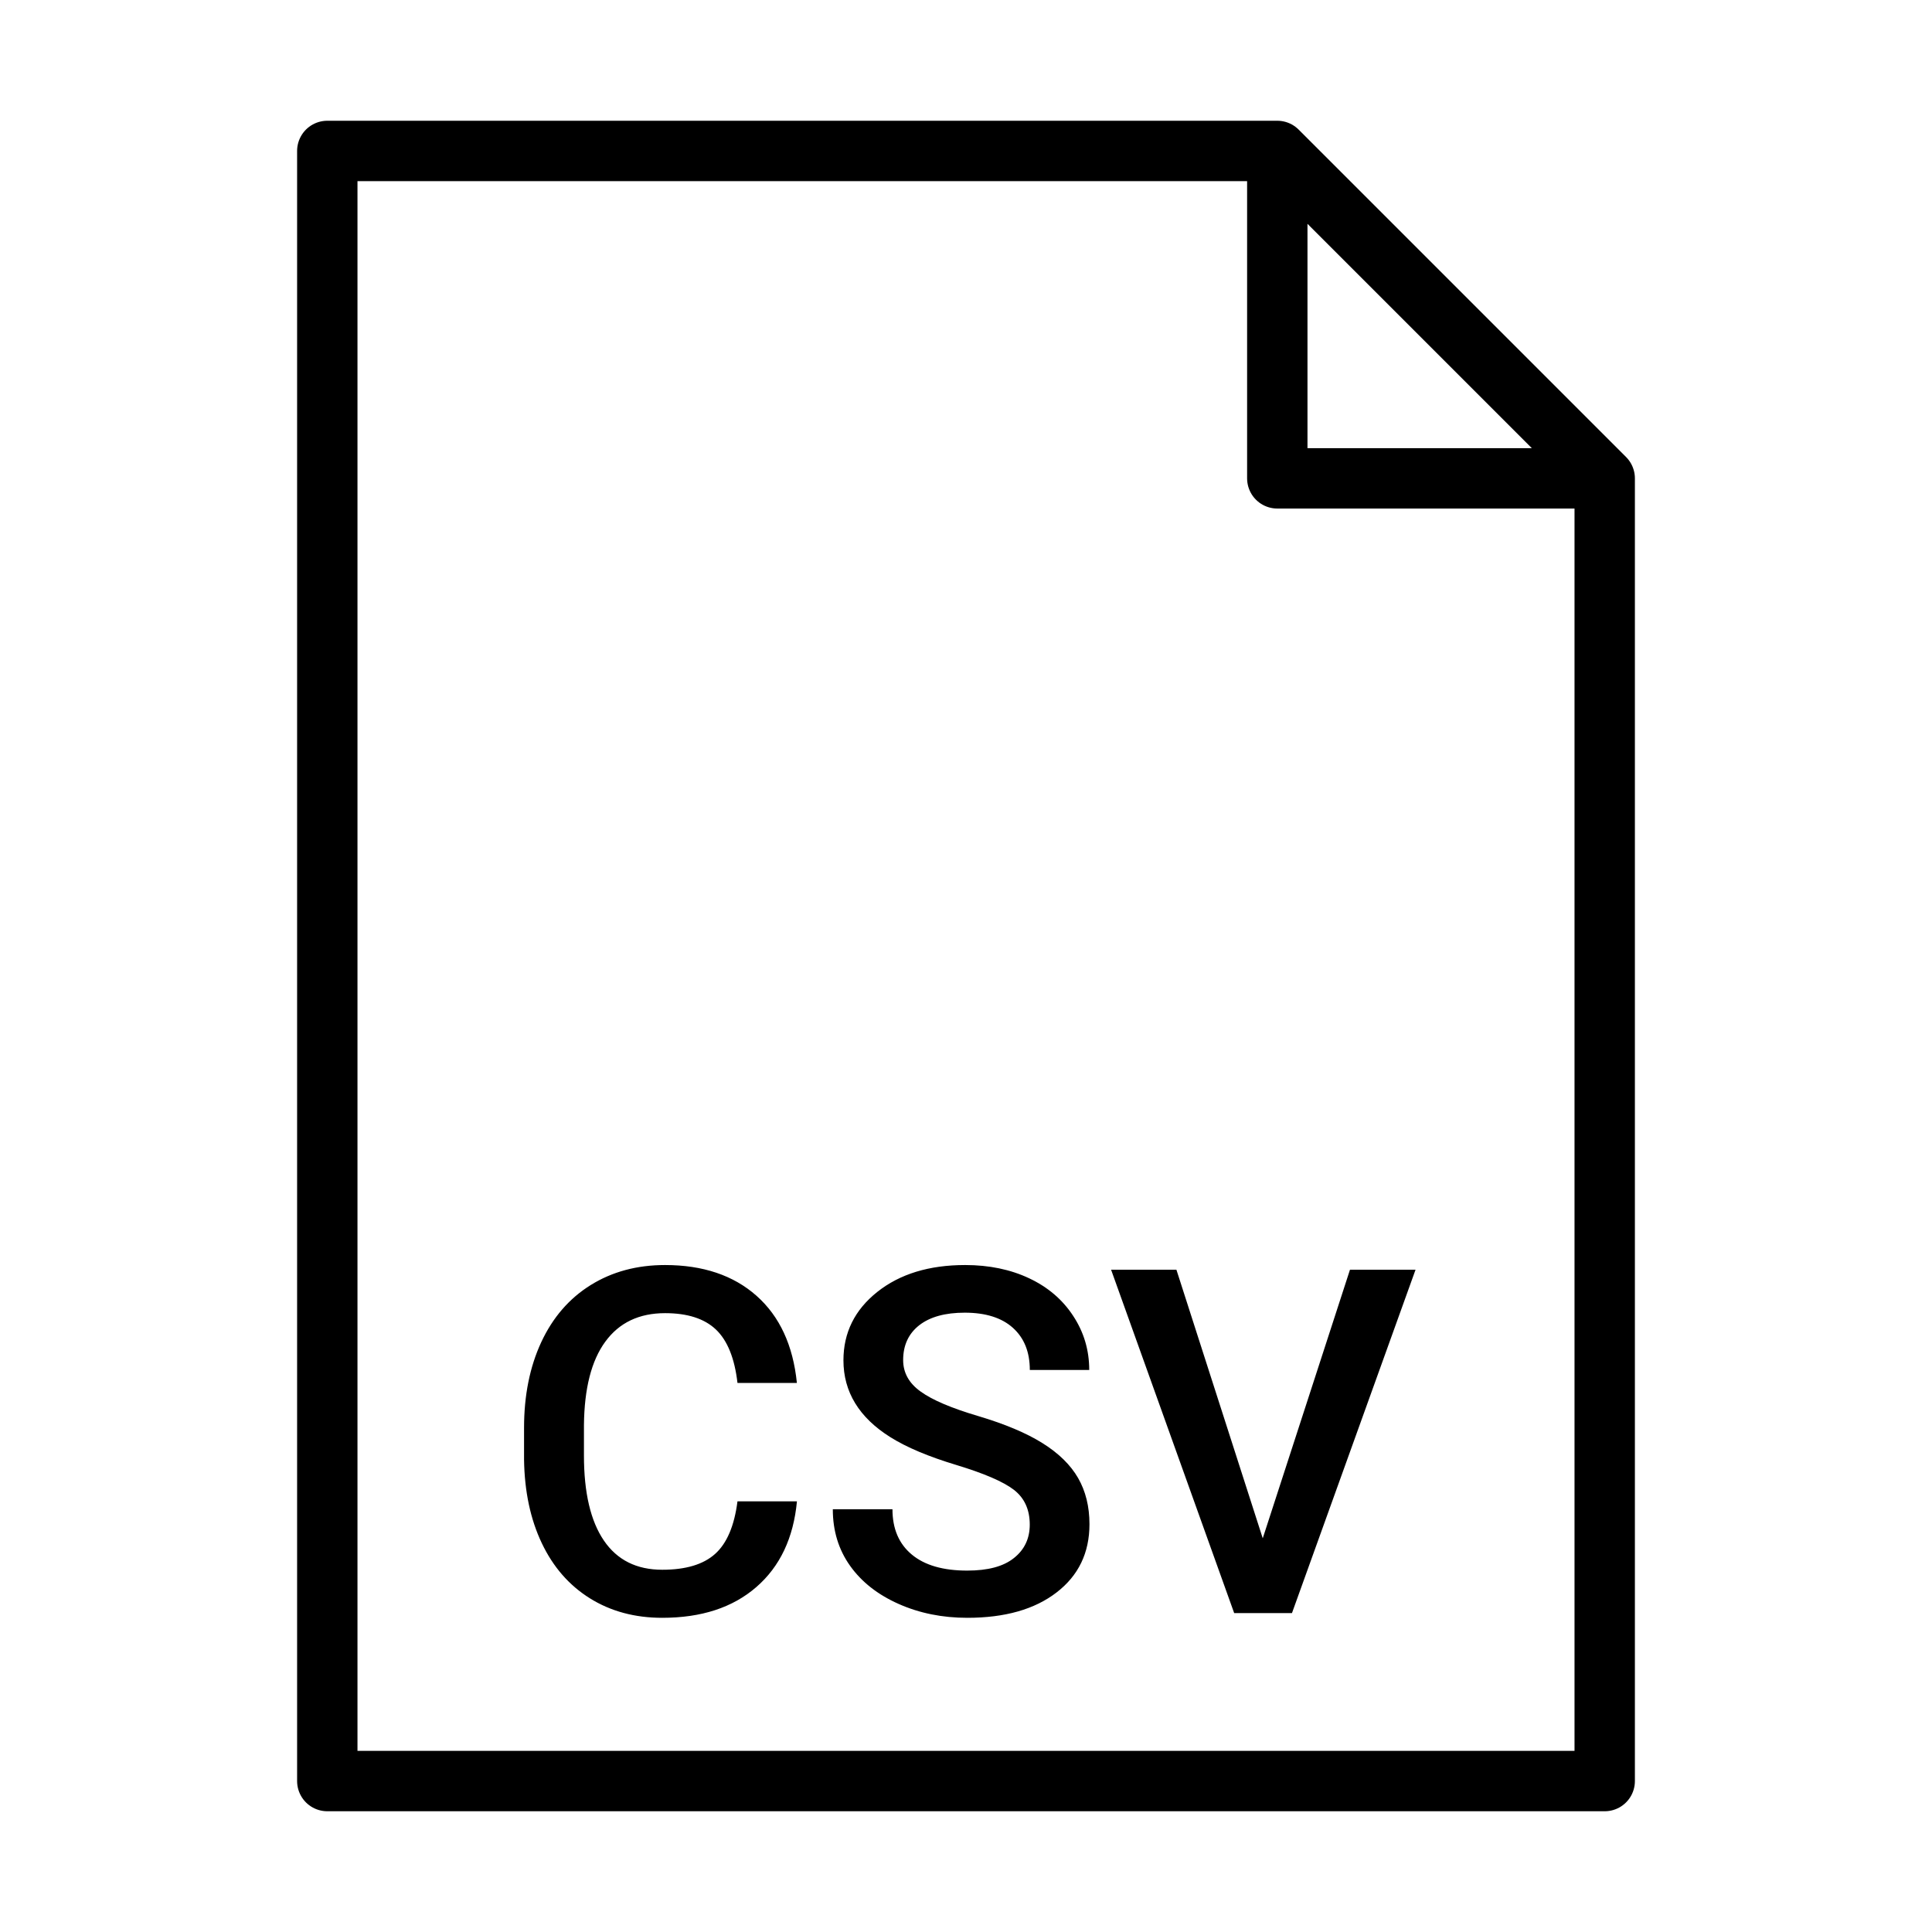 <svg xmlns="http://www.w3.org/2000/svg" viewBox="0 0 32 32"
    fill="none" stroke="#000" stroke-linejoin="round" stroke-miterlimit="10" >
  <path class="text" fill="black" stroke="none" stroke-linejoin="miter" d="M13.2 24.866c-.057.607-.281 1.08-.672 1.42s
  -.91.51-1.559.51c-.453 0-.852-.107-1.197-.322s-.611-.52-.799-.916c-.188-.396-.285-.855-.293-1.379v-.531c0-.536.095
  -1.009.285-1.418.19-.408.463-.724.818-.945.355-.221.766-.332 1.232-.332.627 0 1.133.17 1.516.51s.605.821.668 1.443h
  -.984c-.047-.408-.166-.703-.357-.885-.191-.181-.472-.271-.842-.271-.43 0-.76.157-.99.472-.23.313-.348.774-.354 1.382v
  .504c0 .615.11 1.085.33 1.408s.542.484.967.484c.388 0 .68-.087.875-.262.195-.174.319-.465.371-.871h.985zM17.056 
  25.253c0-.25-.088-.442-.264-.578-.176-.135-.493-.271-.951-.41-.458-.138-.823-.291-1.094-.461-.518-.325-.777-.75-.777
  -1.273 0-.458.187-.836.561-1.133s.859-.445 1.455-.445c.396 0 .749.073 1.059.219.311.146.554.354.73.623.178.27.266.568
  .266.896h-.984c0-.297-.093-.529-.279-.697s-.453-.252-.799-.252c-.323 0-.574.069-.752.207-.178.139-.268.331-.268.578 0 
  .209.096.383.289.521.193.14.51.275.953.406.443.132.798.281 1.066.449.269.168.465.361.59.578.125.218.188.473.188.764 0 
  .475-.182.852-.545 1.131-.363.28-.856.42-1.479.42-.412 0-.79-.076-1.135-.229s-.613-.362-.805-.631c-.191-.268-.287-.58
  -.287-.938h.988c0 .323.107.573.32.75.213.178.52.266.918 .266.344 0 .602-.069.775-.209.174-.138.261-.323.261-.552z
  M20.915 25.479l1.445-4.449h1.086l-2.047 5.688h-.957l-2.039 -5.688h1.082l1.43 4.449z"/>
  <path d="M21.156 2.5l5.423 5.423h-5.423zM26.579 29.5H5.421v-27h15.735l5.423 5.423z"/>
</svg>
